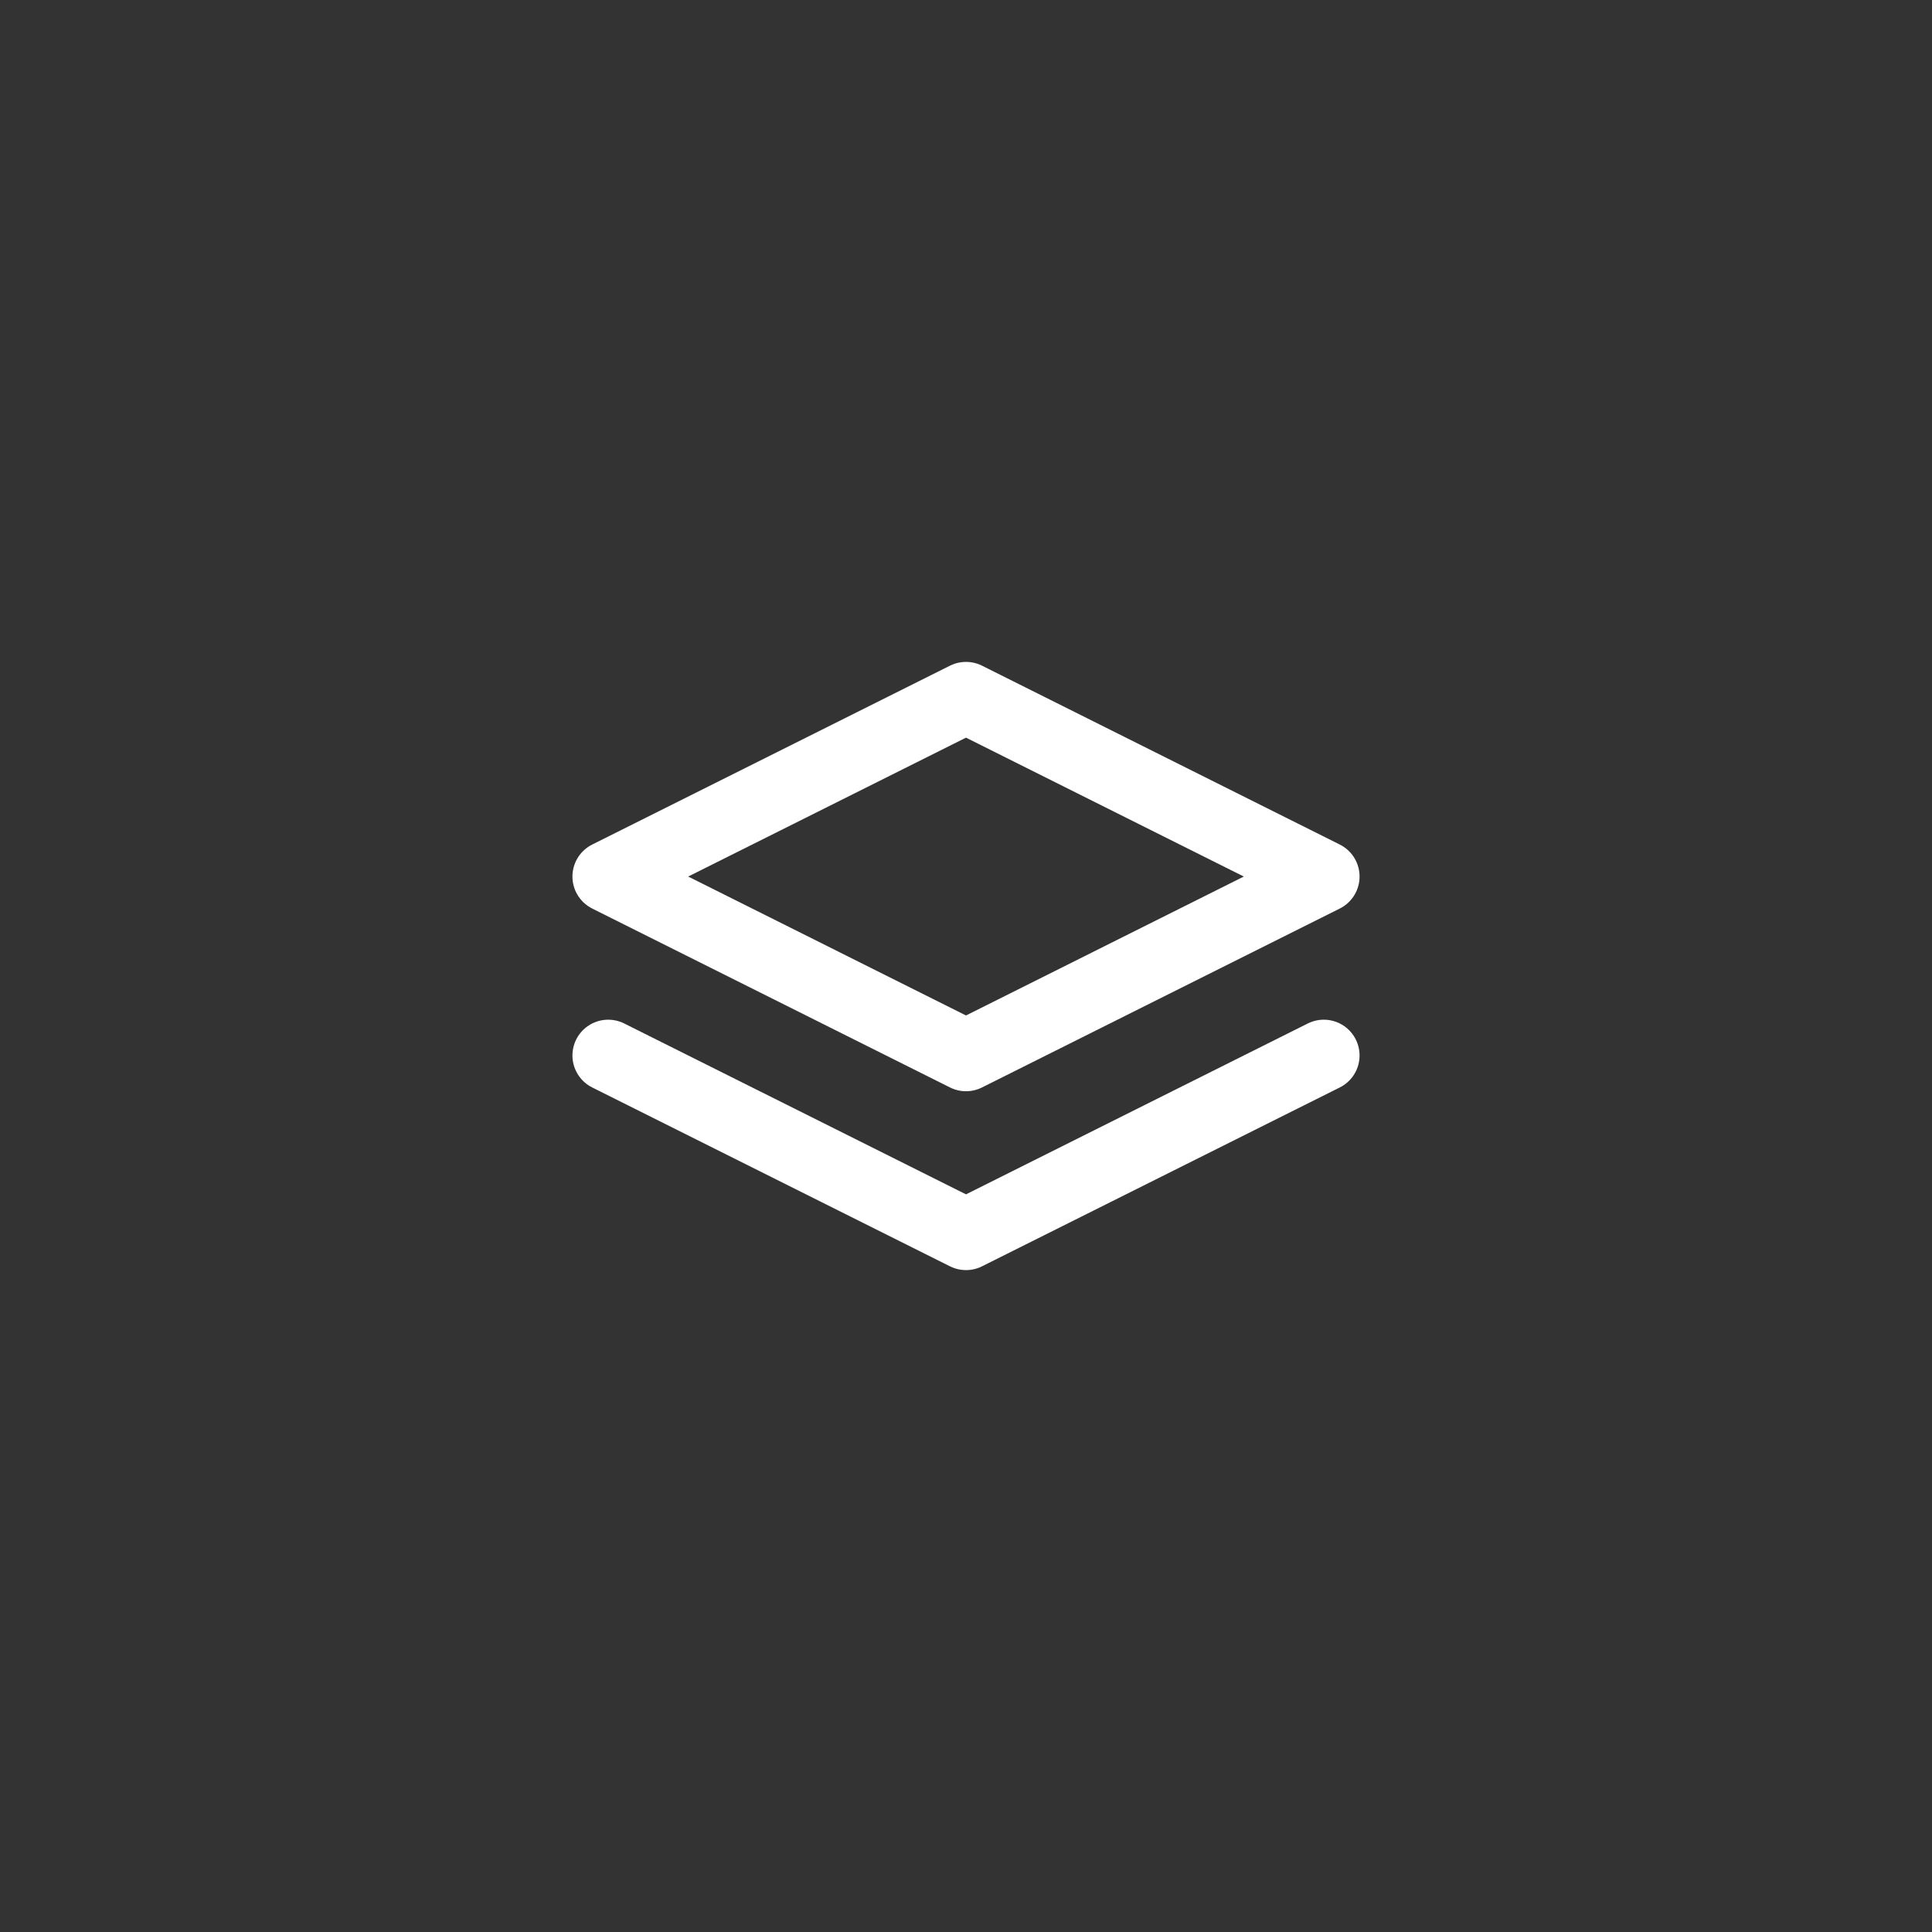<svg width="36" height="36" viewBox="0 0 36 36" fill="none" xmlns="http://www.w3.org/2000/svg">
<rect x="0" y="0" width="36" height="36" fill="#333333" stroke="none"/>
<path d="M11.333 19.667L18 23L24.667 19.667M18 13L11.333 16.333L18 19.667L24.667 16.333L18 13Z" stroke="#FFFFFF" stroke-width="1.333" stroke-linecap="round" stroke-linejoin="round"/>
</svg>
